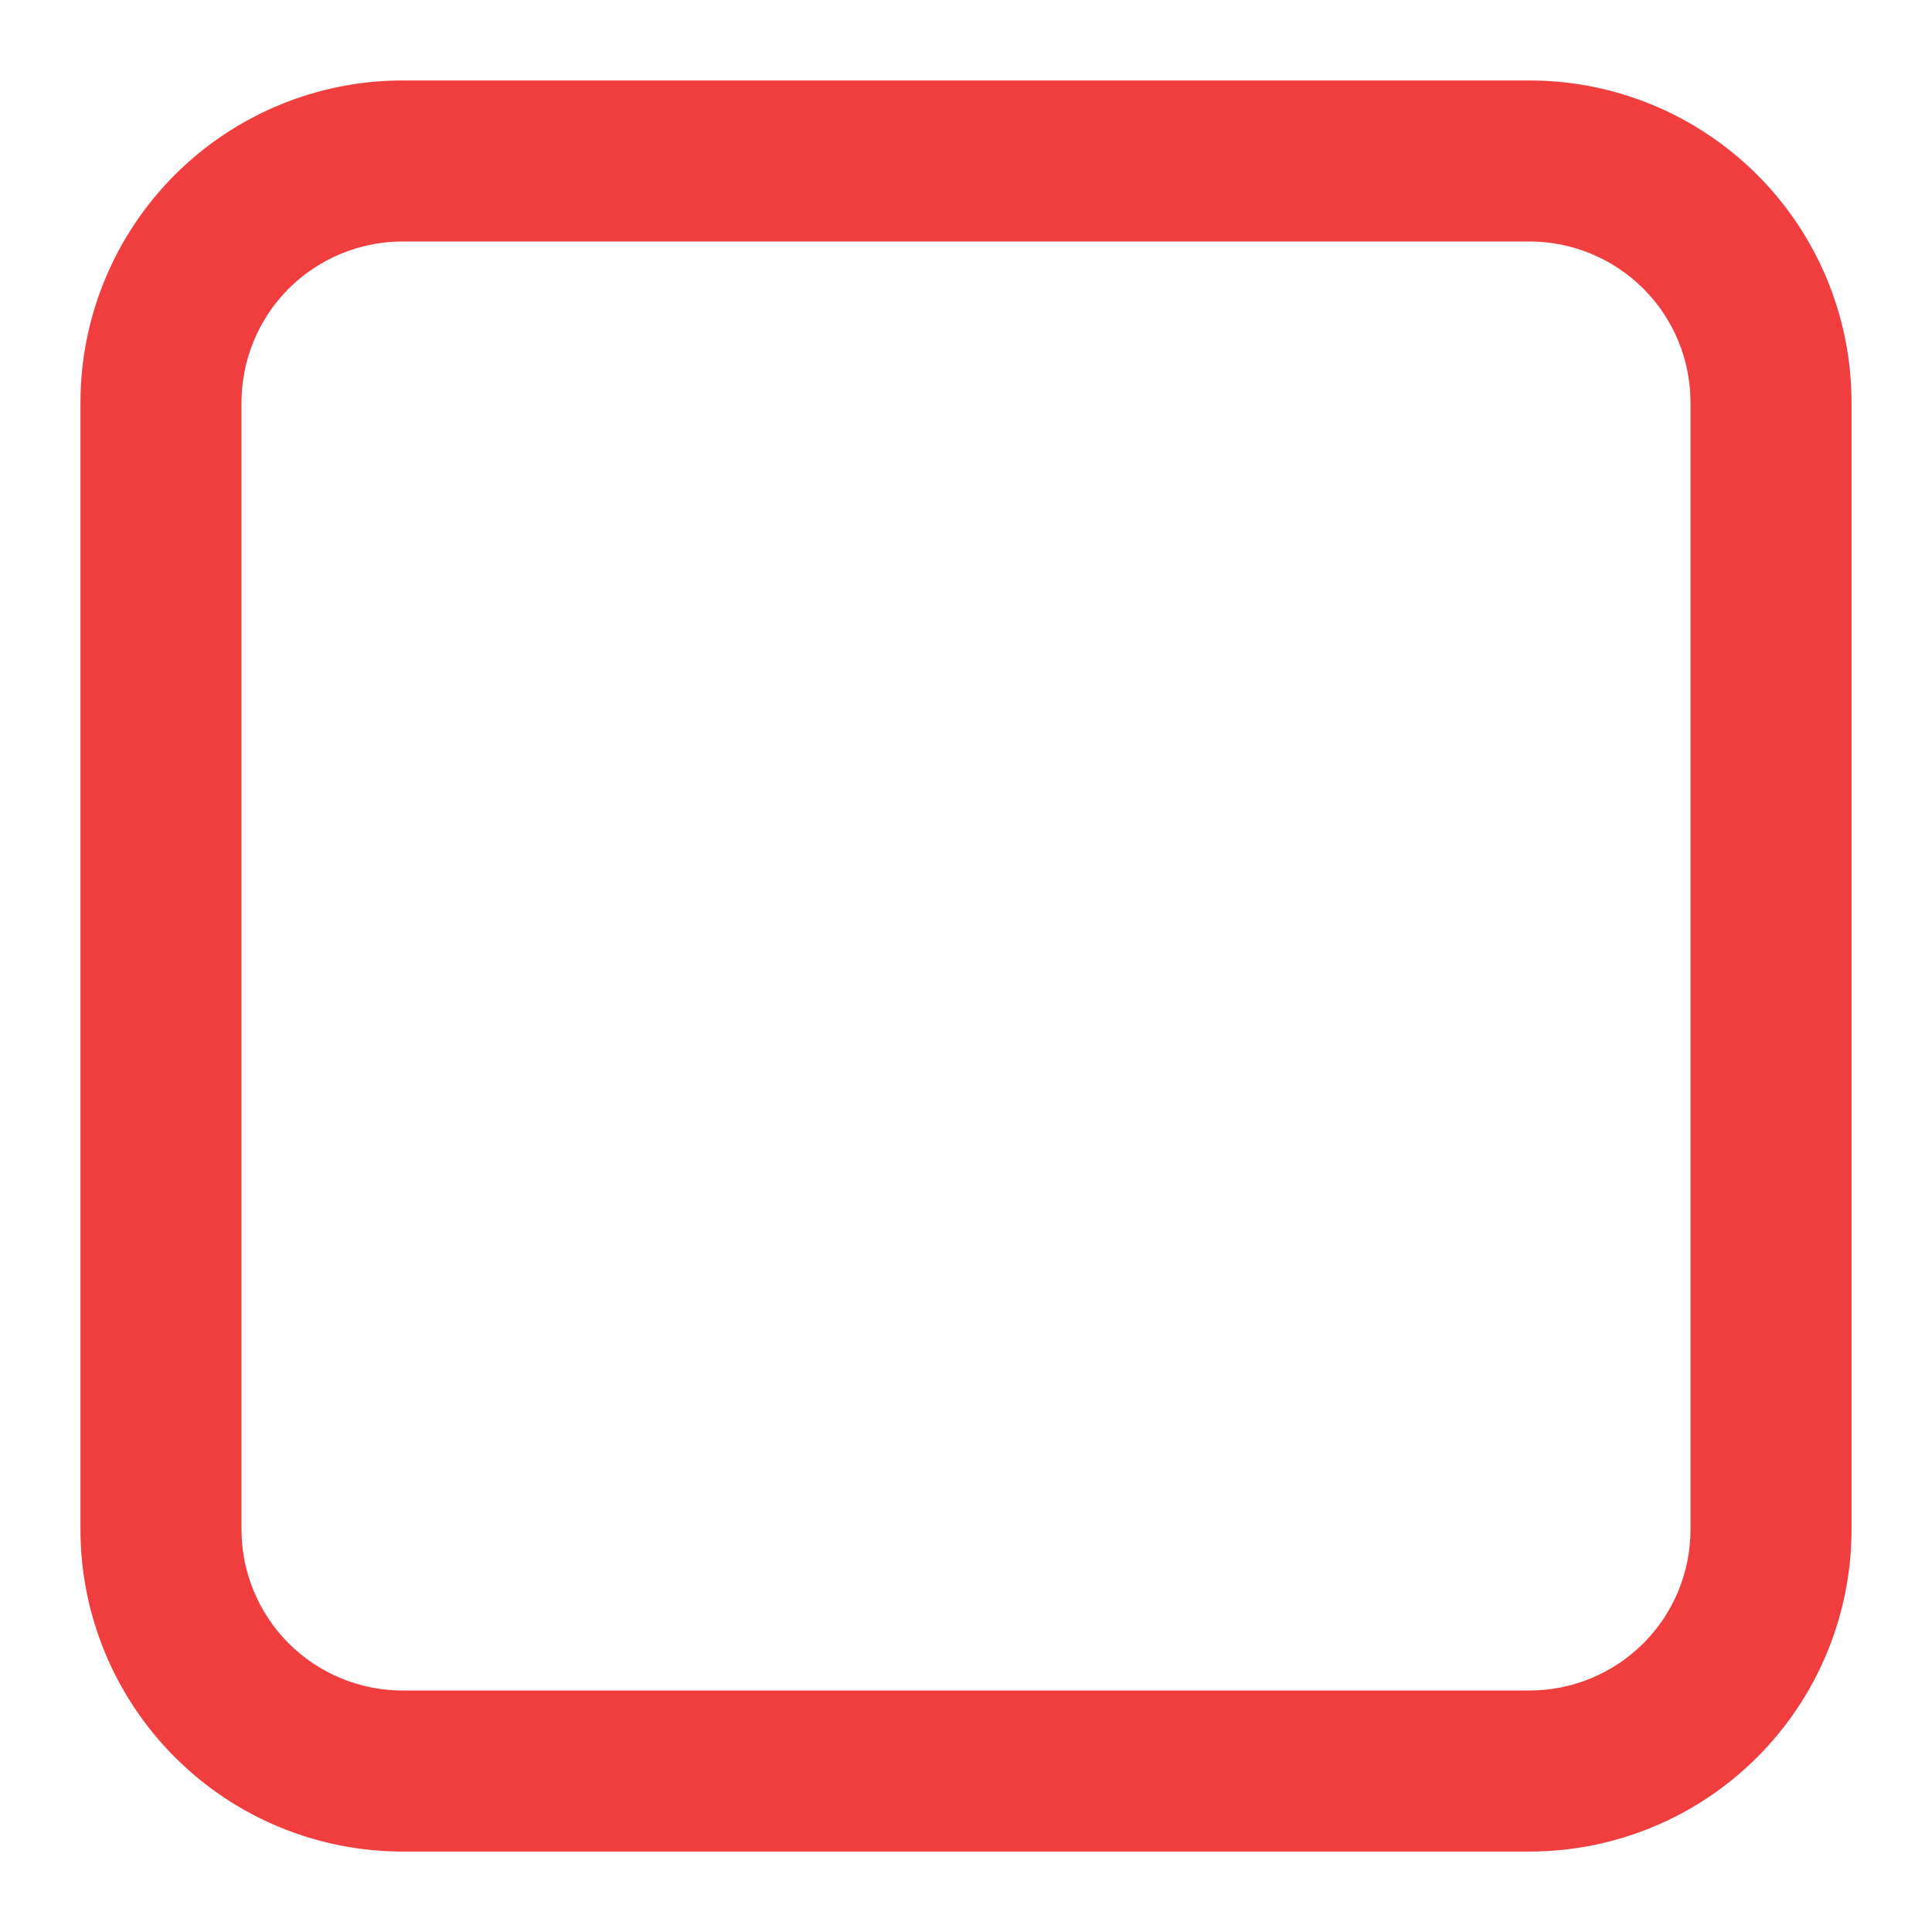 <svg width="20" height="20" viewBox="0 0 20 20" fill="none" xmlns="http://www.w3.org/2000/svg">
<path fill-rule="evenodd" clip-rule="evenodd" d="M0.833 15.833C0.833 16.717 1.185 17.565 1.81 18.19C2.435 18.816 3.283 19.167 4.167 19.167H15.834C16.718 19.167 17.565 18.816 18.191 18.19C18.816 17.565 19.167 16.717 19.167 15.833V4.167C19.167 3.283 18.816 2.435 18.191 1.81C17.565 1.185 16.718 0.833 15.834 0.833H4.167C3.283 0.833 2.435 1.185 1.81 1.81C1.185 2.435 0.833 3.283 0.833 4.167V15.833ZM4.167 17.5H15.834C16.276 17.5 16.699 17.324 17.012 17.012C17.325 16.699 17.5 16.275 17.5 15.833V4.167C17.5 3.725 17.325 3.301 17.012 2.988C16.699 2.676 16.276 2.5 15.834 2.5H4.167C3.725 2.5 3.301 2.676 2.988 2.988C2.676 3.301 2.5 3.725 2.5 4.167V15.833C2.5 16.275 2.676 16.699 2.988 17.012C3.301 17.324 3.725 17.5 4.167 17.5Z" fill="#F03D3E"/>
</svg>
